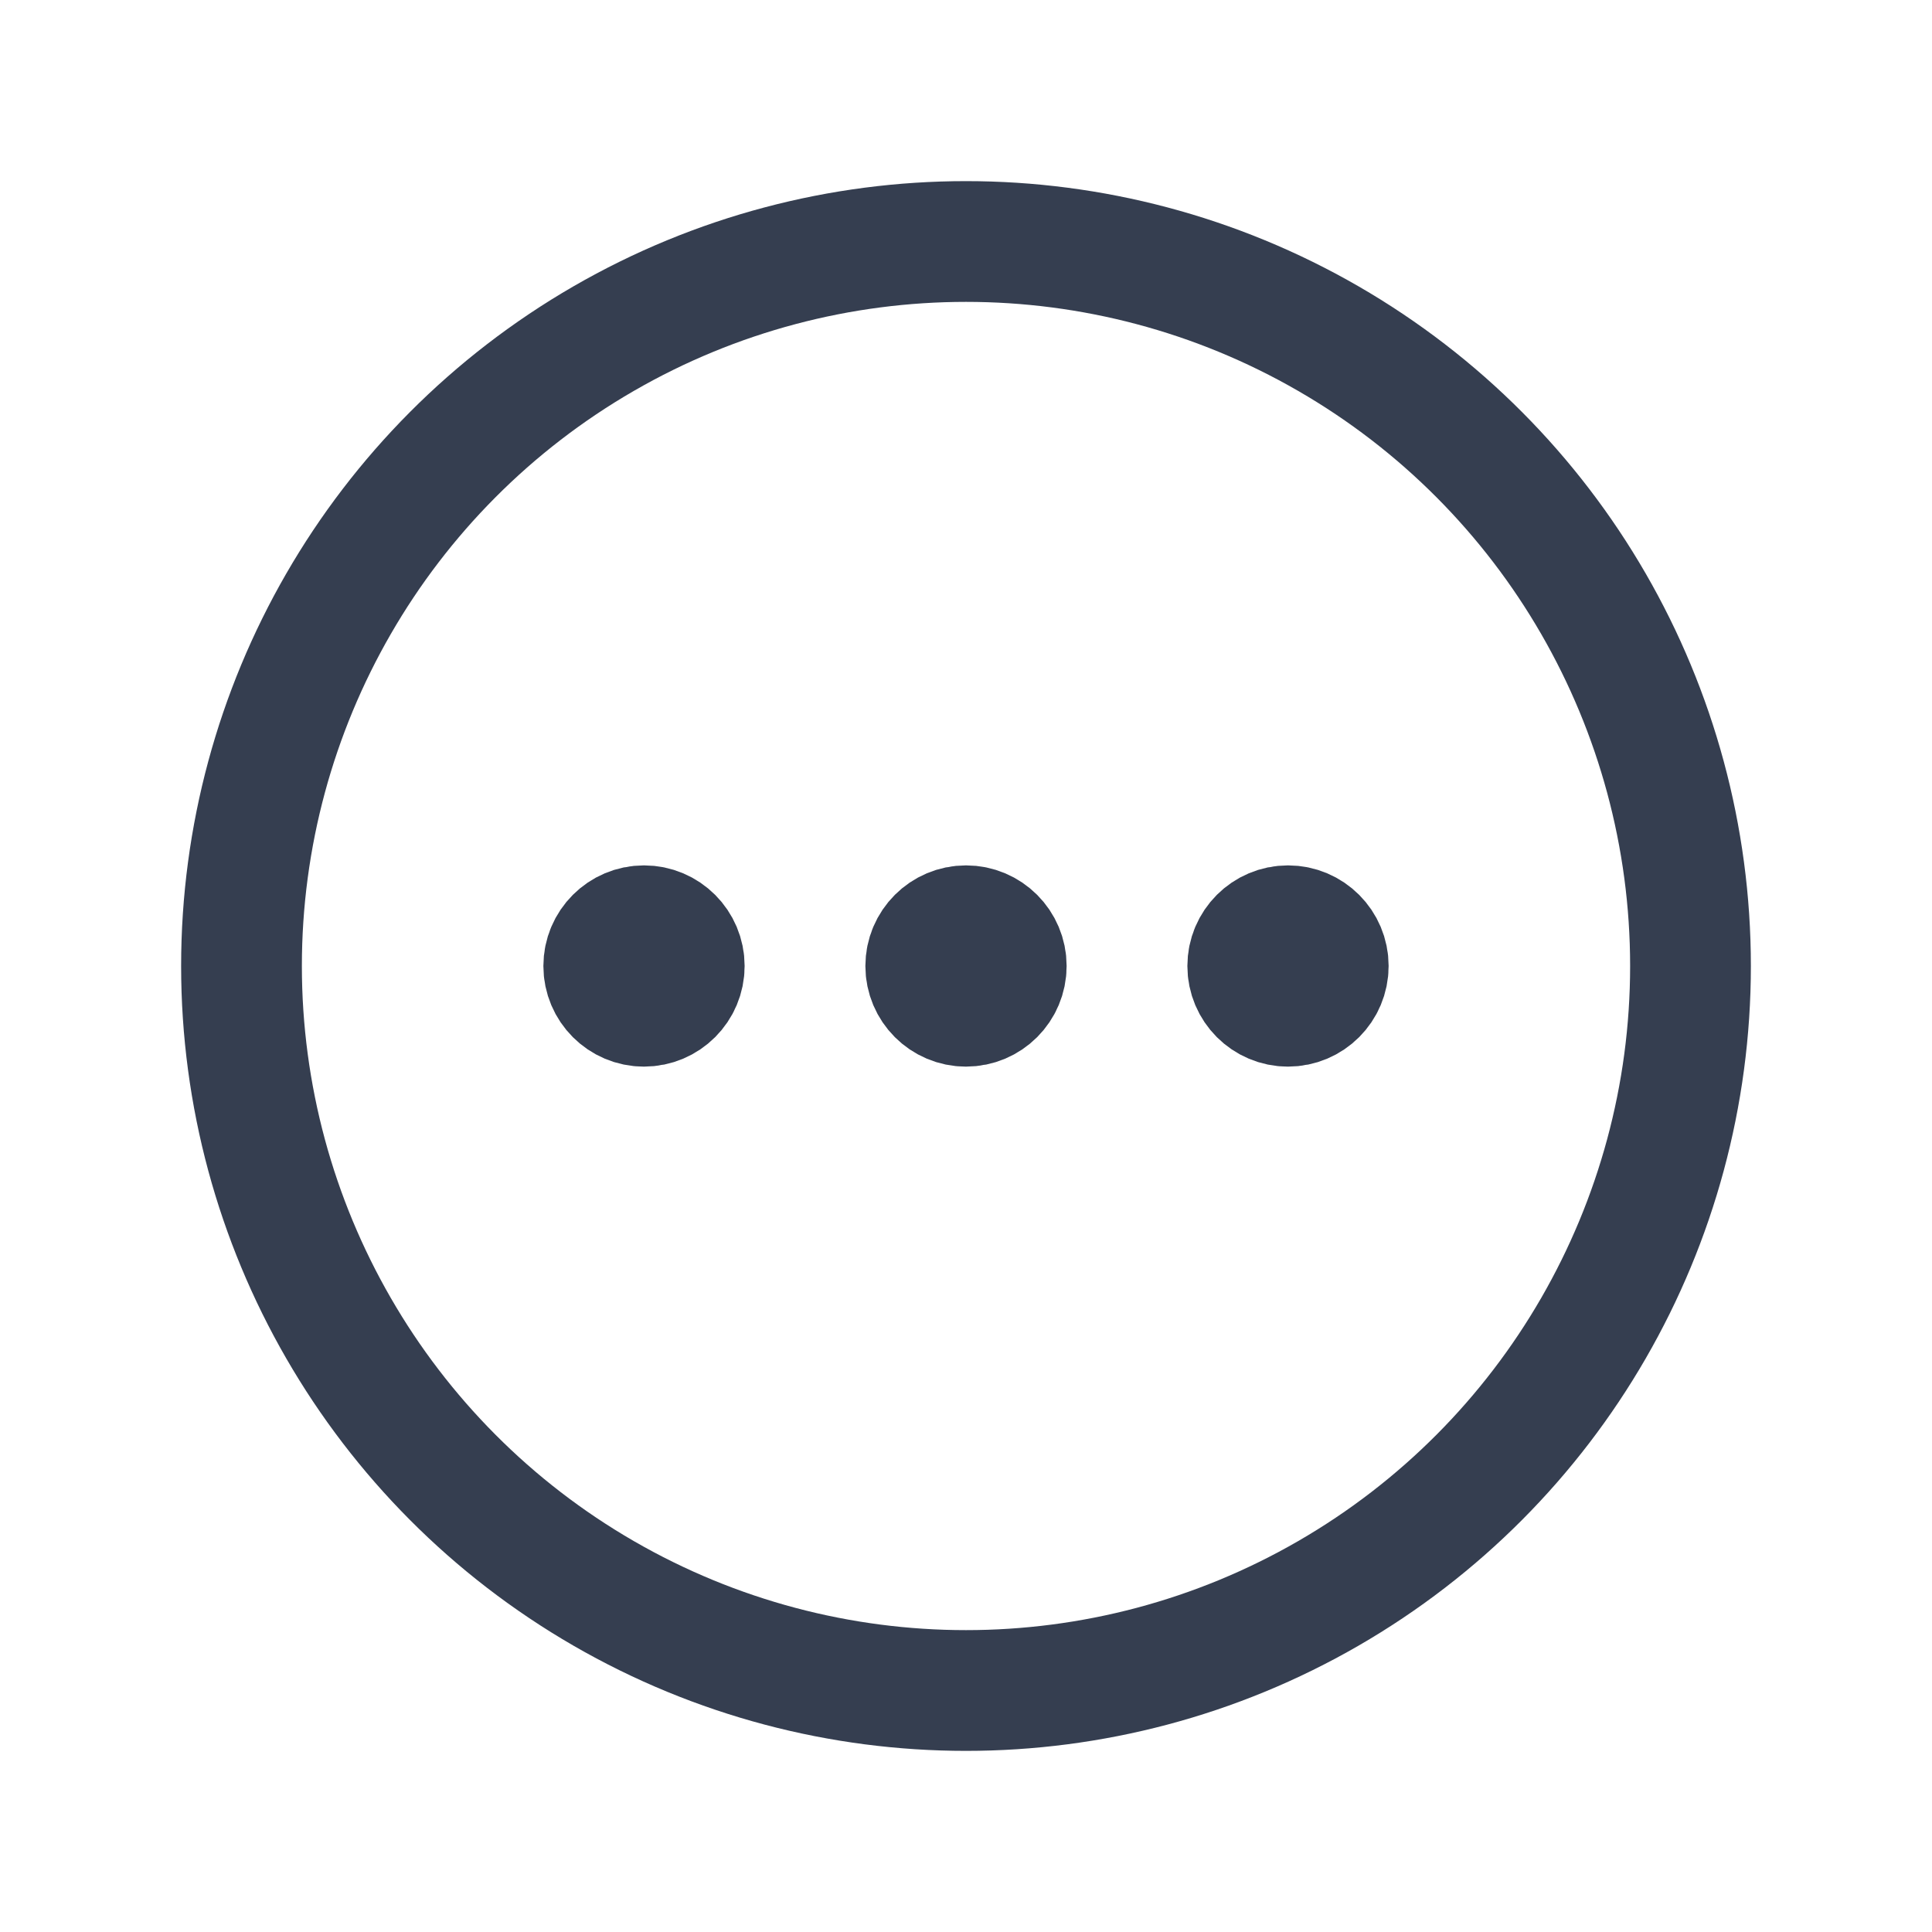 <svg width="24" height="24" viewBox="0 0 24 24" fill="none" xmlns="http://www.w3.org/2000/svg">
<circle cx="12" cy="12" r="9" stroke="#353E50" stroke-width="1.5" stroke-linecap="round" stroke-linejoin="round"/>
<path d="M12.5 12C12.5 11.724 12.276 11.5 12 11.5C11.724 11.5 11.5 11.724 11.5 12C11.5 12.276 11.724 12.5 12 12.5C12.276 12.5 12.5 12.276 12.5 12Z" fill="#353E50" stroke="#353E50" stroke-width="1.5" stroke-linecap="round" stroke-linejoin="round"/>
<path d="M16.5 12C16.5 11.724 16.276 11.5 16 11.5C15.724 11.5 15.5 11.724 15.5 12C15.5 12.276 15.724 12.5 16 12.5C16.276 12.5 16.5 12.276 16.5 12Z" fill="#353E50" stroke="#353E50" stroke-width="1.5" stroke-linecap="round" stroke-linejoin="round"/>
<path d="M8.5 12C8.5 11.724 8.276 11.5 8 11.5C7.724 11.5 7.5 11.724 7.5 12C7.5 12.276 7.724 12.5 8 12.5C8.276 12.5 8.5 12.276 8.5 12Z" fill="#353E50" stroke="#353E50" stroke-width="1.5" stroke-linecap="round" stroke-linejoin="round"/>
</svg>
